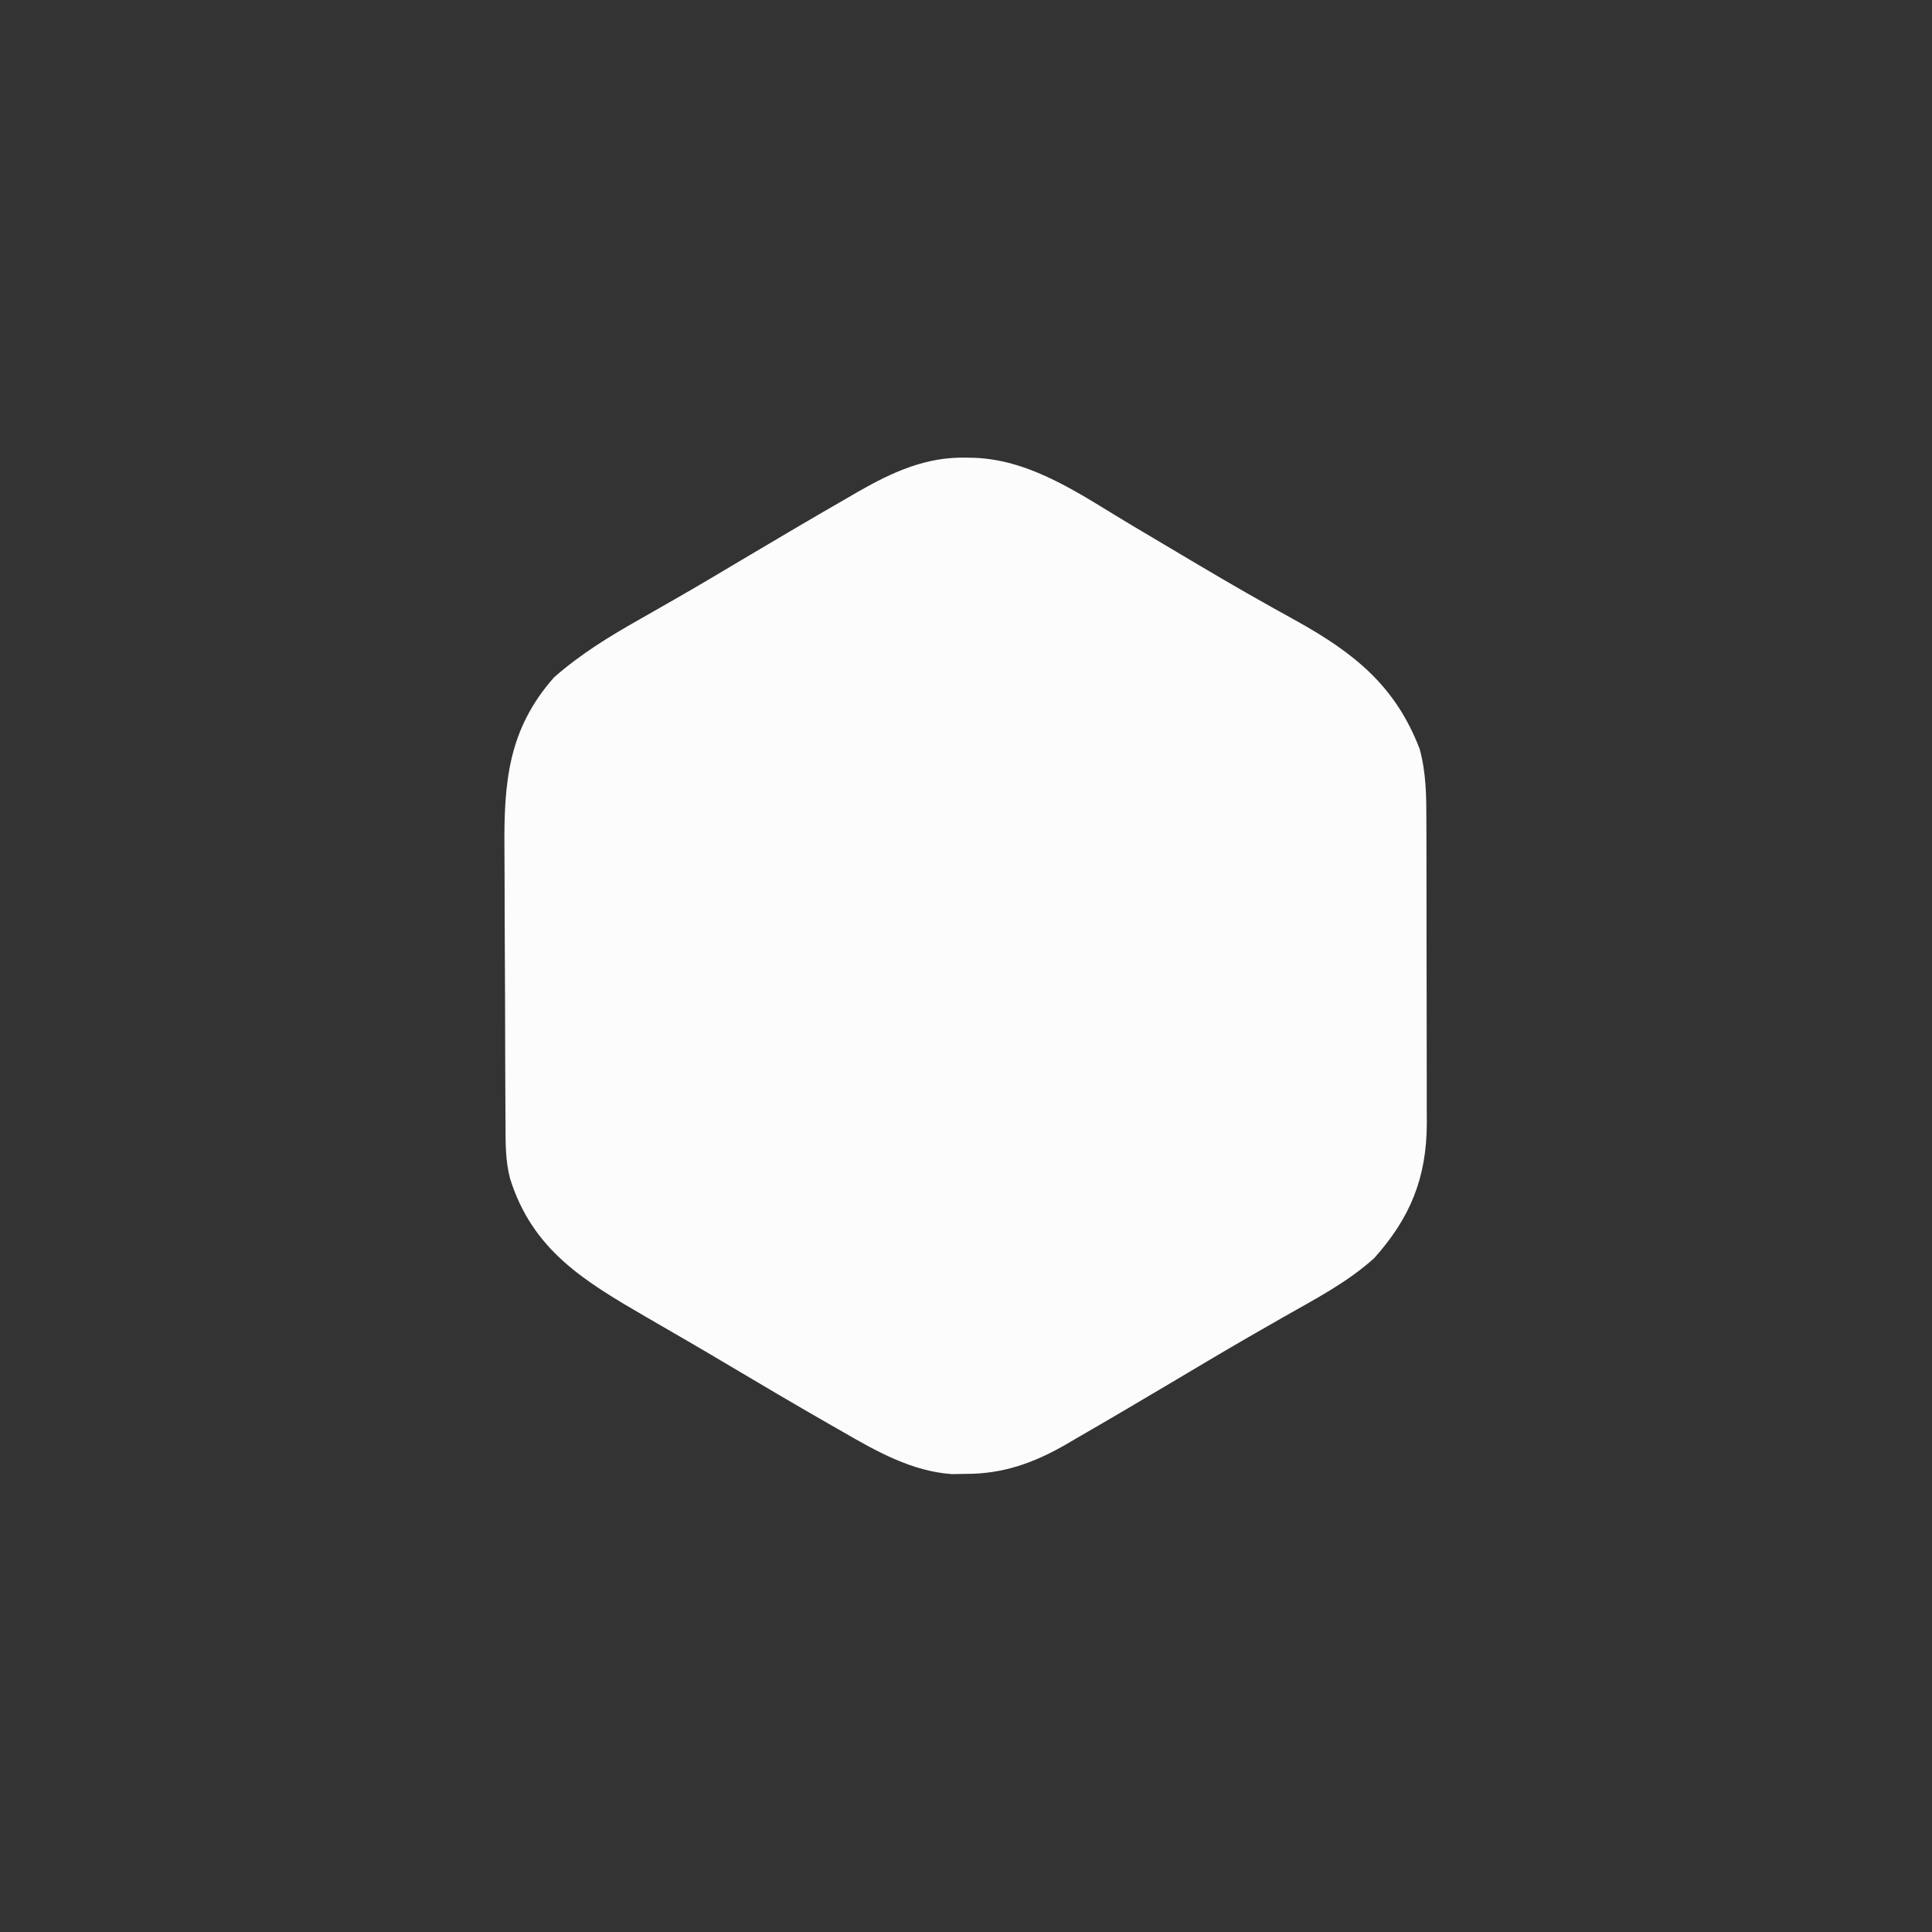 <?xml version="1.0" encoding="UTF-8"?>
<svg version="1.1" xmlns="http://www.w3.org/2000/svg" width="500" height="500">
<rect width="100%" height="100%" fill="#333333" stroke="none"/>
<path d="M0 0 C0.778 0.014 1.555 0.028 2.356 0.042 C17.58 0.651 30.389 10.004 43.125 17.562 C44.187 18.192 45.248 18.821 46.342 19.47 C50.875 22.159 55.408 24.849 59.936 27.548 C68.358 32.556 76.854 37.418 85.441 42.138 C100.553 50.537 111.275 59.036 117.547 75.445 C119.21 81.536 119.274 87.66 119.27 93.919 C119.274 94.831 119.277 95.742 119.28 96.681 C119.29 99.68 119.292 102.678 119.293 105.676 C119.296 107.772 119.3 109.868 119.303 111.964 C119.309 116.352 119.311 120.741 119.31 125.13 C119.31 130.735 119.324 136.34 119.341 141.944 C119.352 146.273 119.354 150.601 119.354 154.929 C119.355 156.995 119.359 159.06 119.367 161.126 C119.377 164.023 119.374 166.92 119.368 169.818 C119.374 170.659 119.379 171.5 119.385 172.367 C119.312 186.402 115.126 196.689 105.797 207.141 C98.841 213.445 90.367 217.819 82.25 222.438 C79.933 223.764 77.616 225.092 75.301 226.422 C74.709 226.762 74.118 227.101 73.508 227.451 C67.113 231.132 60.776 234.91 54.438 238.688 C45.837 243.793 37.23 248.885 28.562 253.875 C27.653 254.408 26.744 254.941 25.808 255.491 C17.581 260.185 9.769 262.99 0.25 263 C-1.633 263.029 -1.633 263.029 -3.555 263.059 C-13.85 262.337 -23.007 257.196 -31.75 252.125 C-32.831 251.509 -33.912 250.893 -35.025 250.258 C-43.836 245.216 -52.583 240.063 -61.305 234.867 C-68.334 230.684 -75.411 226.585 -82.494 222.494 C-98.546 213.177 -112.053 205.186 -117.875 186.562 C-119.133 181.739 -119.037 176.971 -119.052 172.021 C-119.059 171.066 -119.065 170.111 -119.072 169.127 C-119.092 165.97 -119.103 162.813 -119.113 159.656 C-119.117 158.574 -119.121 157.491 -119.126 156.376 C-119.146 150.642 -119.161 144.909 -119.17 139.175 C-119.181 133.278 -119.216 127.382 -119.255 121.486 C-119.282 116.931 -119.29 112.375 -119.293 107.819 C-119.298 105.648 -119.31 103.476 -119.328 101.304 C-119.467 84.055 -118.402 70.343 -106.5 56.875 C-99.592 50.79 -92.063 46.204 -84.062 41.688 C-81.736 40.361 -79.41 39.033 -77.086 37.703 C-76.491 37.363 -75.897 37.024 -75.284 36.674 C-68.873 33.004 -62.532 29.221 -56.188 25.438 C-47.613 20.345 -39.026 15.275 -30.375 10.312 C-29.024 9.525 -29.024 9.525 -27.646 8.722 C-18.872 3.73 -10.247 -0.217 0 0 Z " fill="#FCFCFC" transform="translate(249.875,118.438)"/>
</svg>
